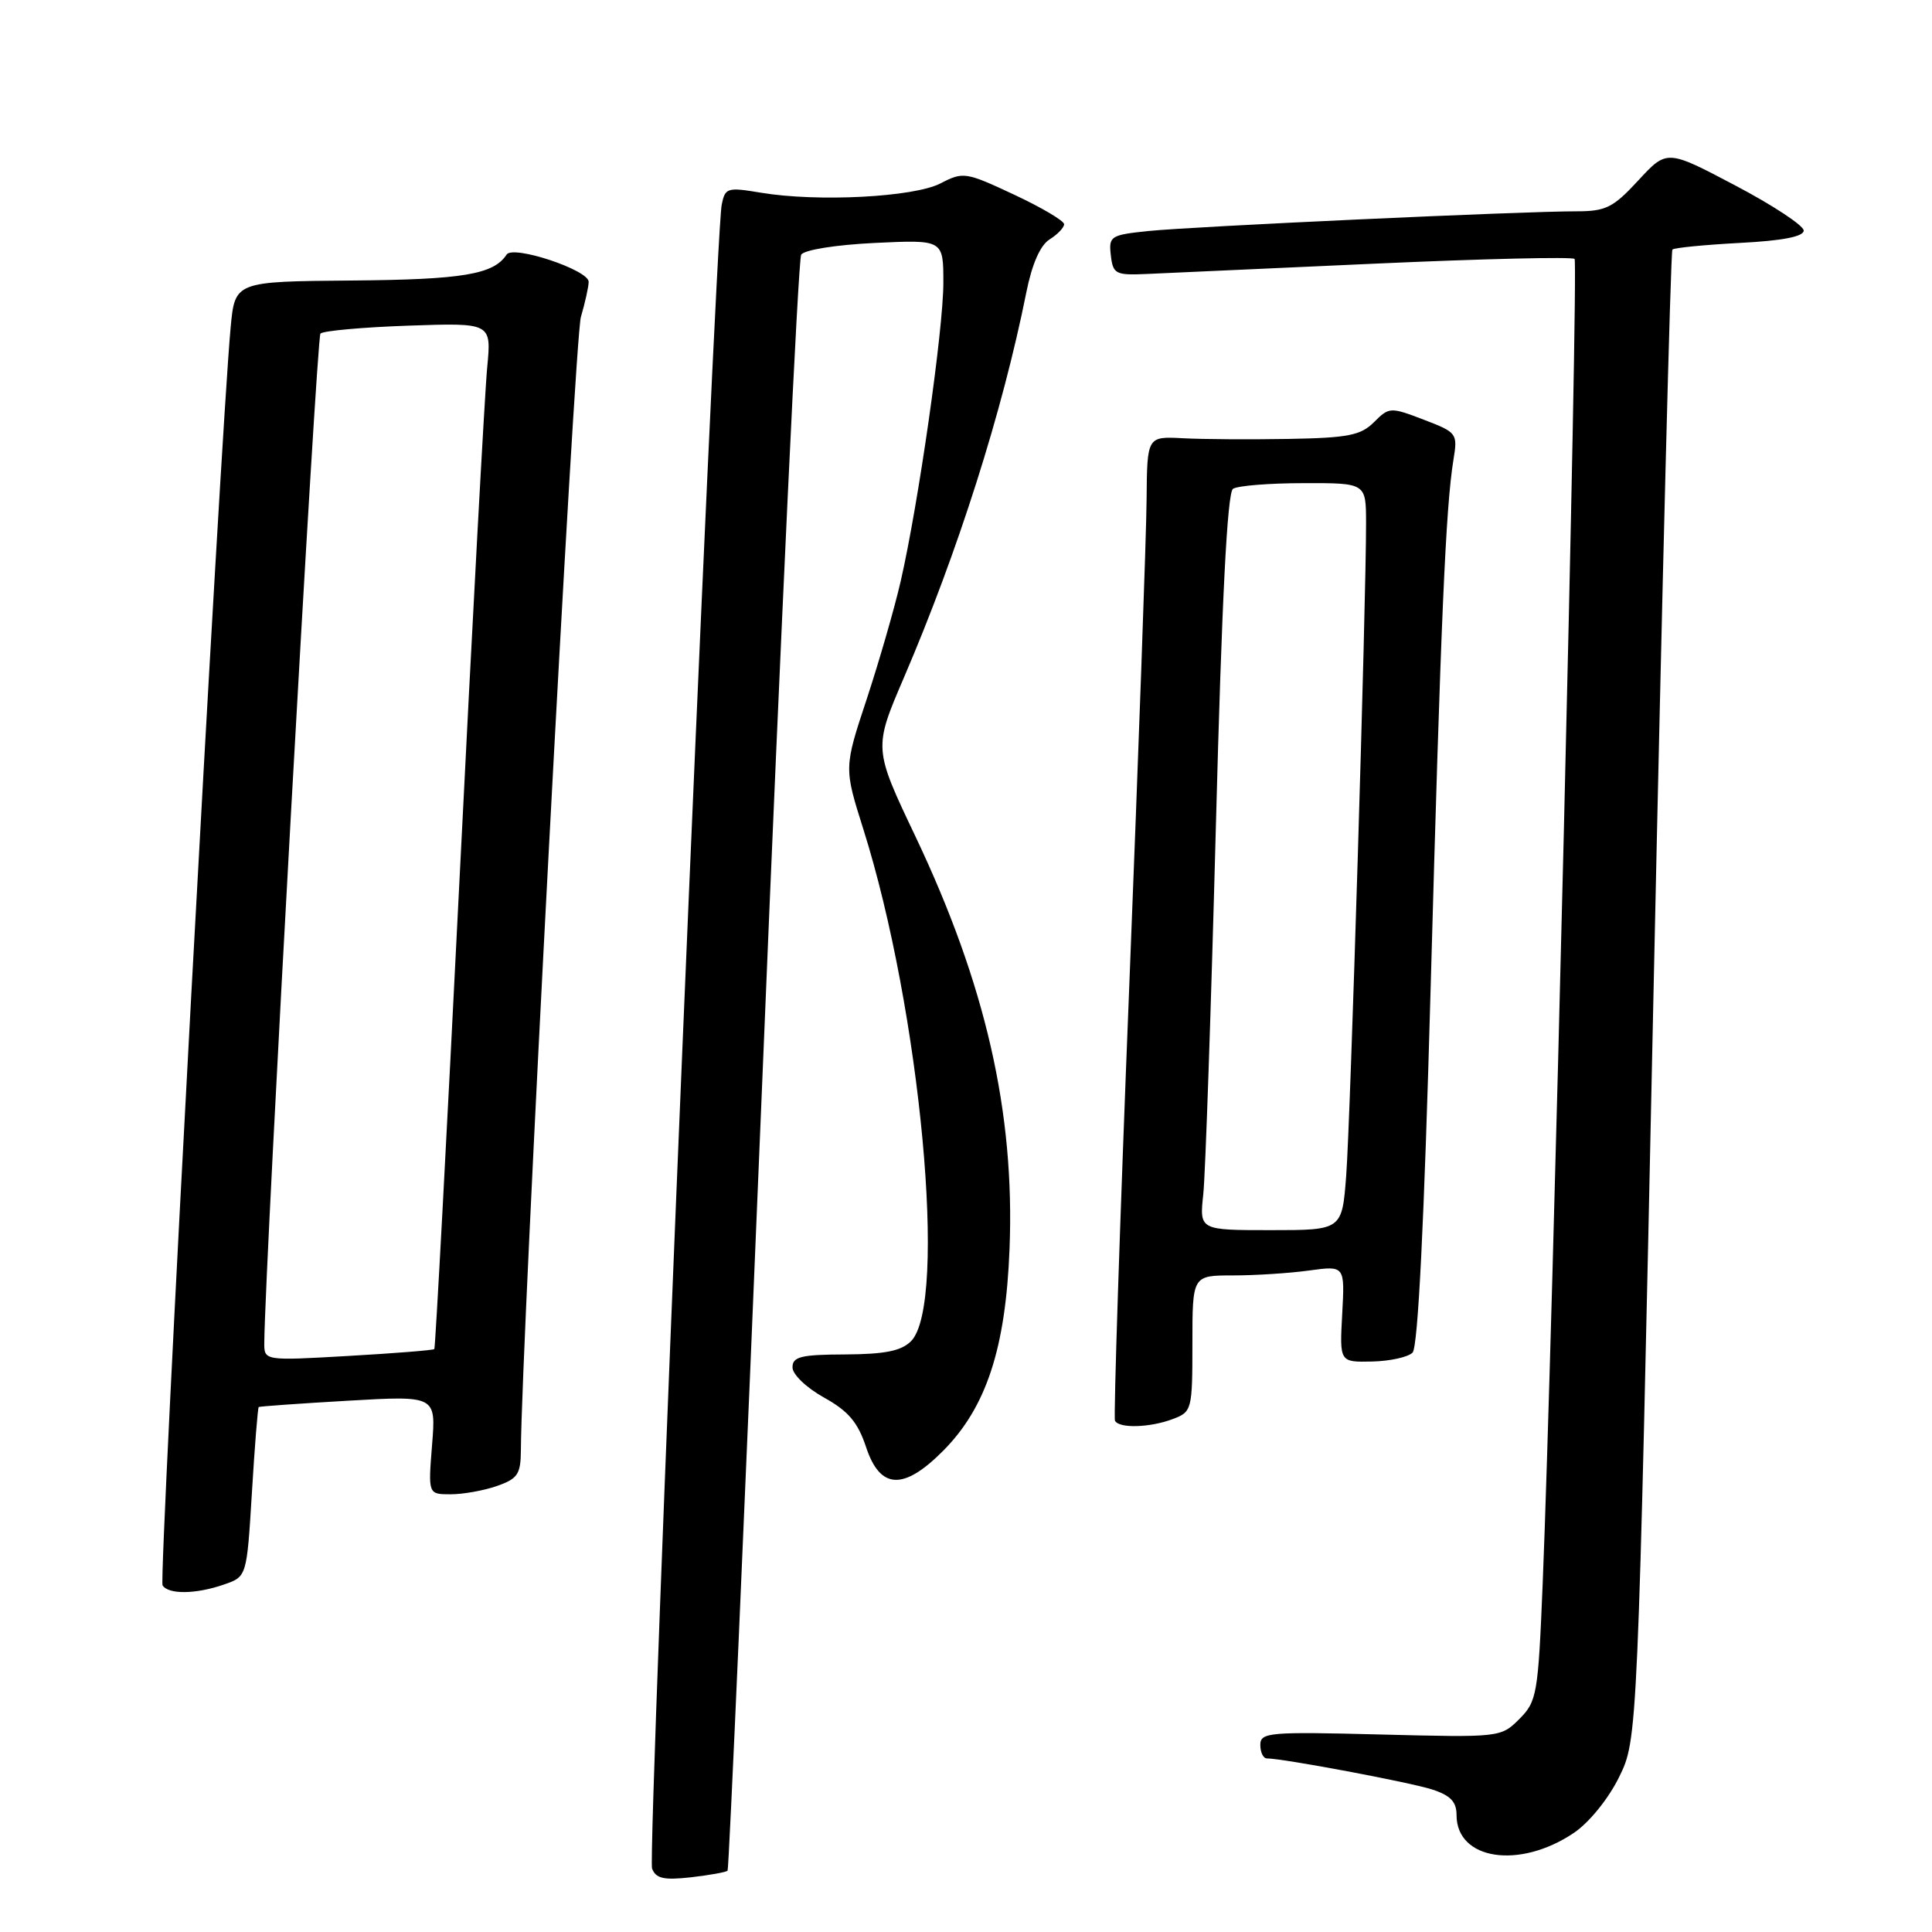 <?xml version="1.0" encoding="UTF-8" standalone="no"?>
<!DOCTYPE svg PUBLIC "-//W3C//DTD SVG 1.1//EN" "http://www.w3.org/Graphics/SVG/1.1/DTD/svg11.dtd" >
<svg xmlns="http://www.w3.org/2000/svg" xmlns:xlink="http://www.w3.org/1999/xlink" version="1.1" viewBox="0 0 256 256">
 <g >
 <path fill="currentColor"
d=" M 96.41 247.87 C 96.59 247.67 98.69 199.66 101.09 141.19 C 103.49 82.72 105.77 34.37 106.16 33.75 C 106.55 33.11 110.74 32.44 115.93 32.19 C 125.00 31.76 125.00 31.76 125.00 37.45 C 125.00 43.69 121.71 66.69 119.35 77.00 C 118.53 80.58 116.50 87.60 114.85 92.62 C 111.83 101.74 111.83 101.74 114.39 109.85 C 121.98 133.88 125.61 172.82 120.71 177.72 C 119.42 179.01 117.25 179.44 112.00 179.47 C 106.14 179.49 105.01 179.77 105.01 181.18 C 105.00 182.11 106.85 183.88 109.18 185.18 C 112.41 186.97 113.67 188.46 114.76 191.75 C 116.62 197.37 119.72 197.52 124.96 192.25 C 130.68 186.50 133.26 178.67 133.77 165.47 C 134.48 147.39 130.60 130.42 121.30 110.83 C 115.75 99.16 115.75 99.16 119.78 89.77 C 126.94 73.07 132.83 54.56 136.00 38.71 C 136.75 34.98 137.84 32.49 139.08 31.72 C 140.14 31.06 141.00 30.15 141.00 29.71 C 141.00 29.26 138.02 27.50 134.37 25.79 C 127.96 22.79 127.63 22.74 124.62 24.30 C 121.09 26.13 108.31 26.79 100.80 25.53 C 96.37 24.79 96.08 24.88 95.63 27.12 C 94.74 31.64 85.76 245.93 86.40 247.59 C 86.91 248.92 87.95 249.15 91.57 248.75 C 94.06 248.46 96.24 248.07 96.41 247.87 Z  M 208.54 242.87 C 210.56 241.51 213.11 238.37 214.53 235.49 C 217.00 230.47 217.00 230.47 219.09 131.99 C 220.24 77.82 221.37 33.31 221.60 33.07 C 221.83 32.83 225.85 32.44 230.51 32.19 C 236.19 31.90 239.00 31.35 239.00 30.55 C 239.00 29.89 234.92 27.20 229.94 24.58 C 220.88 19.80 220.88 19.80 217.09 23.90 C 213.76 27.51 212.78 28.00 208.90 28.00 C 201.74 27.99 157.96 30.01 152.19 30.61 C 147.14 31.13 146.90 31.29 147.19 33.83 C 147.48 36.32 147.81 36.49 152.00 36.30 C 154.47 36.19 168.11 35.58 182.30 34.93 C 196.49 34.29 208.34 34.01 208.64 34.31 C 209.17 34.83 205.71 178.34 204.41 209.91 C 203.81 224.53 203.65 225.44 201.32 227.78 C 198.87 230.22 198.76 230.23 182.93 229.83 C 168.15 229.45 167.00 229.55 167.00 231.21 C 167.00 232.20 167.39 233.00 167.87 233.00 C 169.99 233.00 186.81 236.16 189.75 237.11 C 192.20 237.90 193.00 238.74 193.00 240.51 C 193.00 246.46 201.33 247.73 208.54 242.87 Z  M 29.70 209.95 C 32.70 208.91 32.70 208.91 33.38 197.76 C 33.75 191.62 34.16 186.53 34.28 186.44 C 34.40 186.35 39.74 185.97 46.14 185.60 C 57.78 184.93 57.78 184.93 57.25 191.47 C 56.73 198.00 56.73 198.00 59.71 198.00 C 61.36 198.00 64.12 197.51 65.85 196.90 C 68.60 195.94 69.00 195.34 69.02 192.15 C 69.09 178.07 76.14 44.79 76.97 42.01 C 77.53 40.09 78.00 37.98 78.00 37.34 C 78.00 35.77 67.97 32.44 67.13 33.73 C 65.41 36.37 61.31 37.05 46.58 37.17 C 31.13 37.30 31.13 37.30 30.56 43.40 C 29.20 57.99 21.01 209.21 21.54 210.06 C 22.30 211.30 25.98 211.25 29.70 209.95 Z  M 155.43 188.02 C 157.93 187.08 158.00 186.79 158.00 178.02 C 158.00 169.00 158.00 169.00 163.36 169.00 C 166.31 169.00 170.85 168.71 173.46 168.35 C 178.20 167.70 178.20 167.70 177.85 174.10 C 177.50 180.50 177.50 180.50 181.79 180.41 C 184.15 180.36 186.57 179.83 187.17 179.23 C 187.89 178.51 188.71 162.06 189.57 130.82 C 190.91 82.34 191.56 67.20 192.59 60.92 C 193.16 57.43 193.07 57.30 188.65 55.61 C 184.23 53.92 184.07 53.93 182.06 55.94 C 180.31 57.69 178.62 58.02 170.75 58.16 C 165.66 58.25 159.36 58.21 156.75 58.07 C 152.00 57.82 152.00 57.82 151.93 66.16 C 151.90 70.75 150.85 99.92 149.62 131.00 C 148.38 162.07 147.54 187.84 147.74 188.25 C 148.27 189.30 152.39 189.18 155.43 188.02 Z  M 35.02 177.90 C 35.12 167.25 41.94 44.73 42.46 44.20 C 42.84 43.83 48.09 43.36 54.13 43.15 C 65.12 42.77 65.12 42.77 64.56 48.64 C 64.24 51.86 62.59 82.40 60.89 116.50 C 59.19 150.60 57.69 178.62 57.55 178.76 C 57.42 178.91 52.29 179.32 46.15 179.67 C 35.00 180.31 35.00 180.31 35.02 177.90 Z  M 159.44 158.25 C 159.72 155.64 160.47 133.70 161.11 109.50 C 161.90 79.41 162.62 65.27 163.38 64.77 C 164.00 64.36 168.21 64.02 172.75 64.02 C 181.00 64.00 181.00 64.00 181.01 69.25 C 181.03 79.53 178.93 148.63 178.38 155.75 C 177.83 163.00 177.83 163.00 168.38 163.00 C 158.93 163.00 158.93 163.00 159.44 158.25 Z "/>
</g>
</svg>